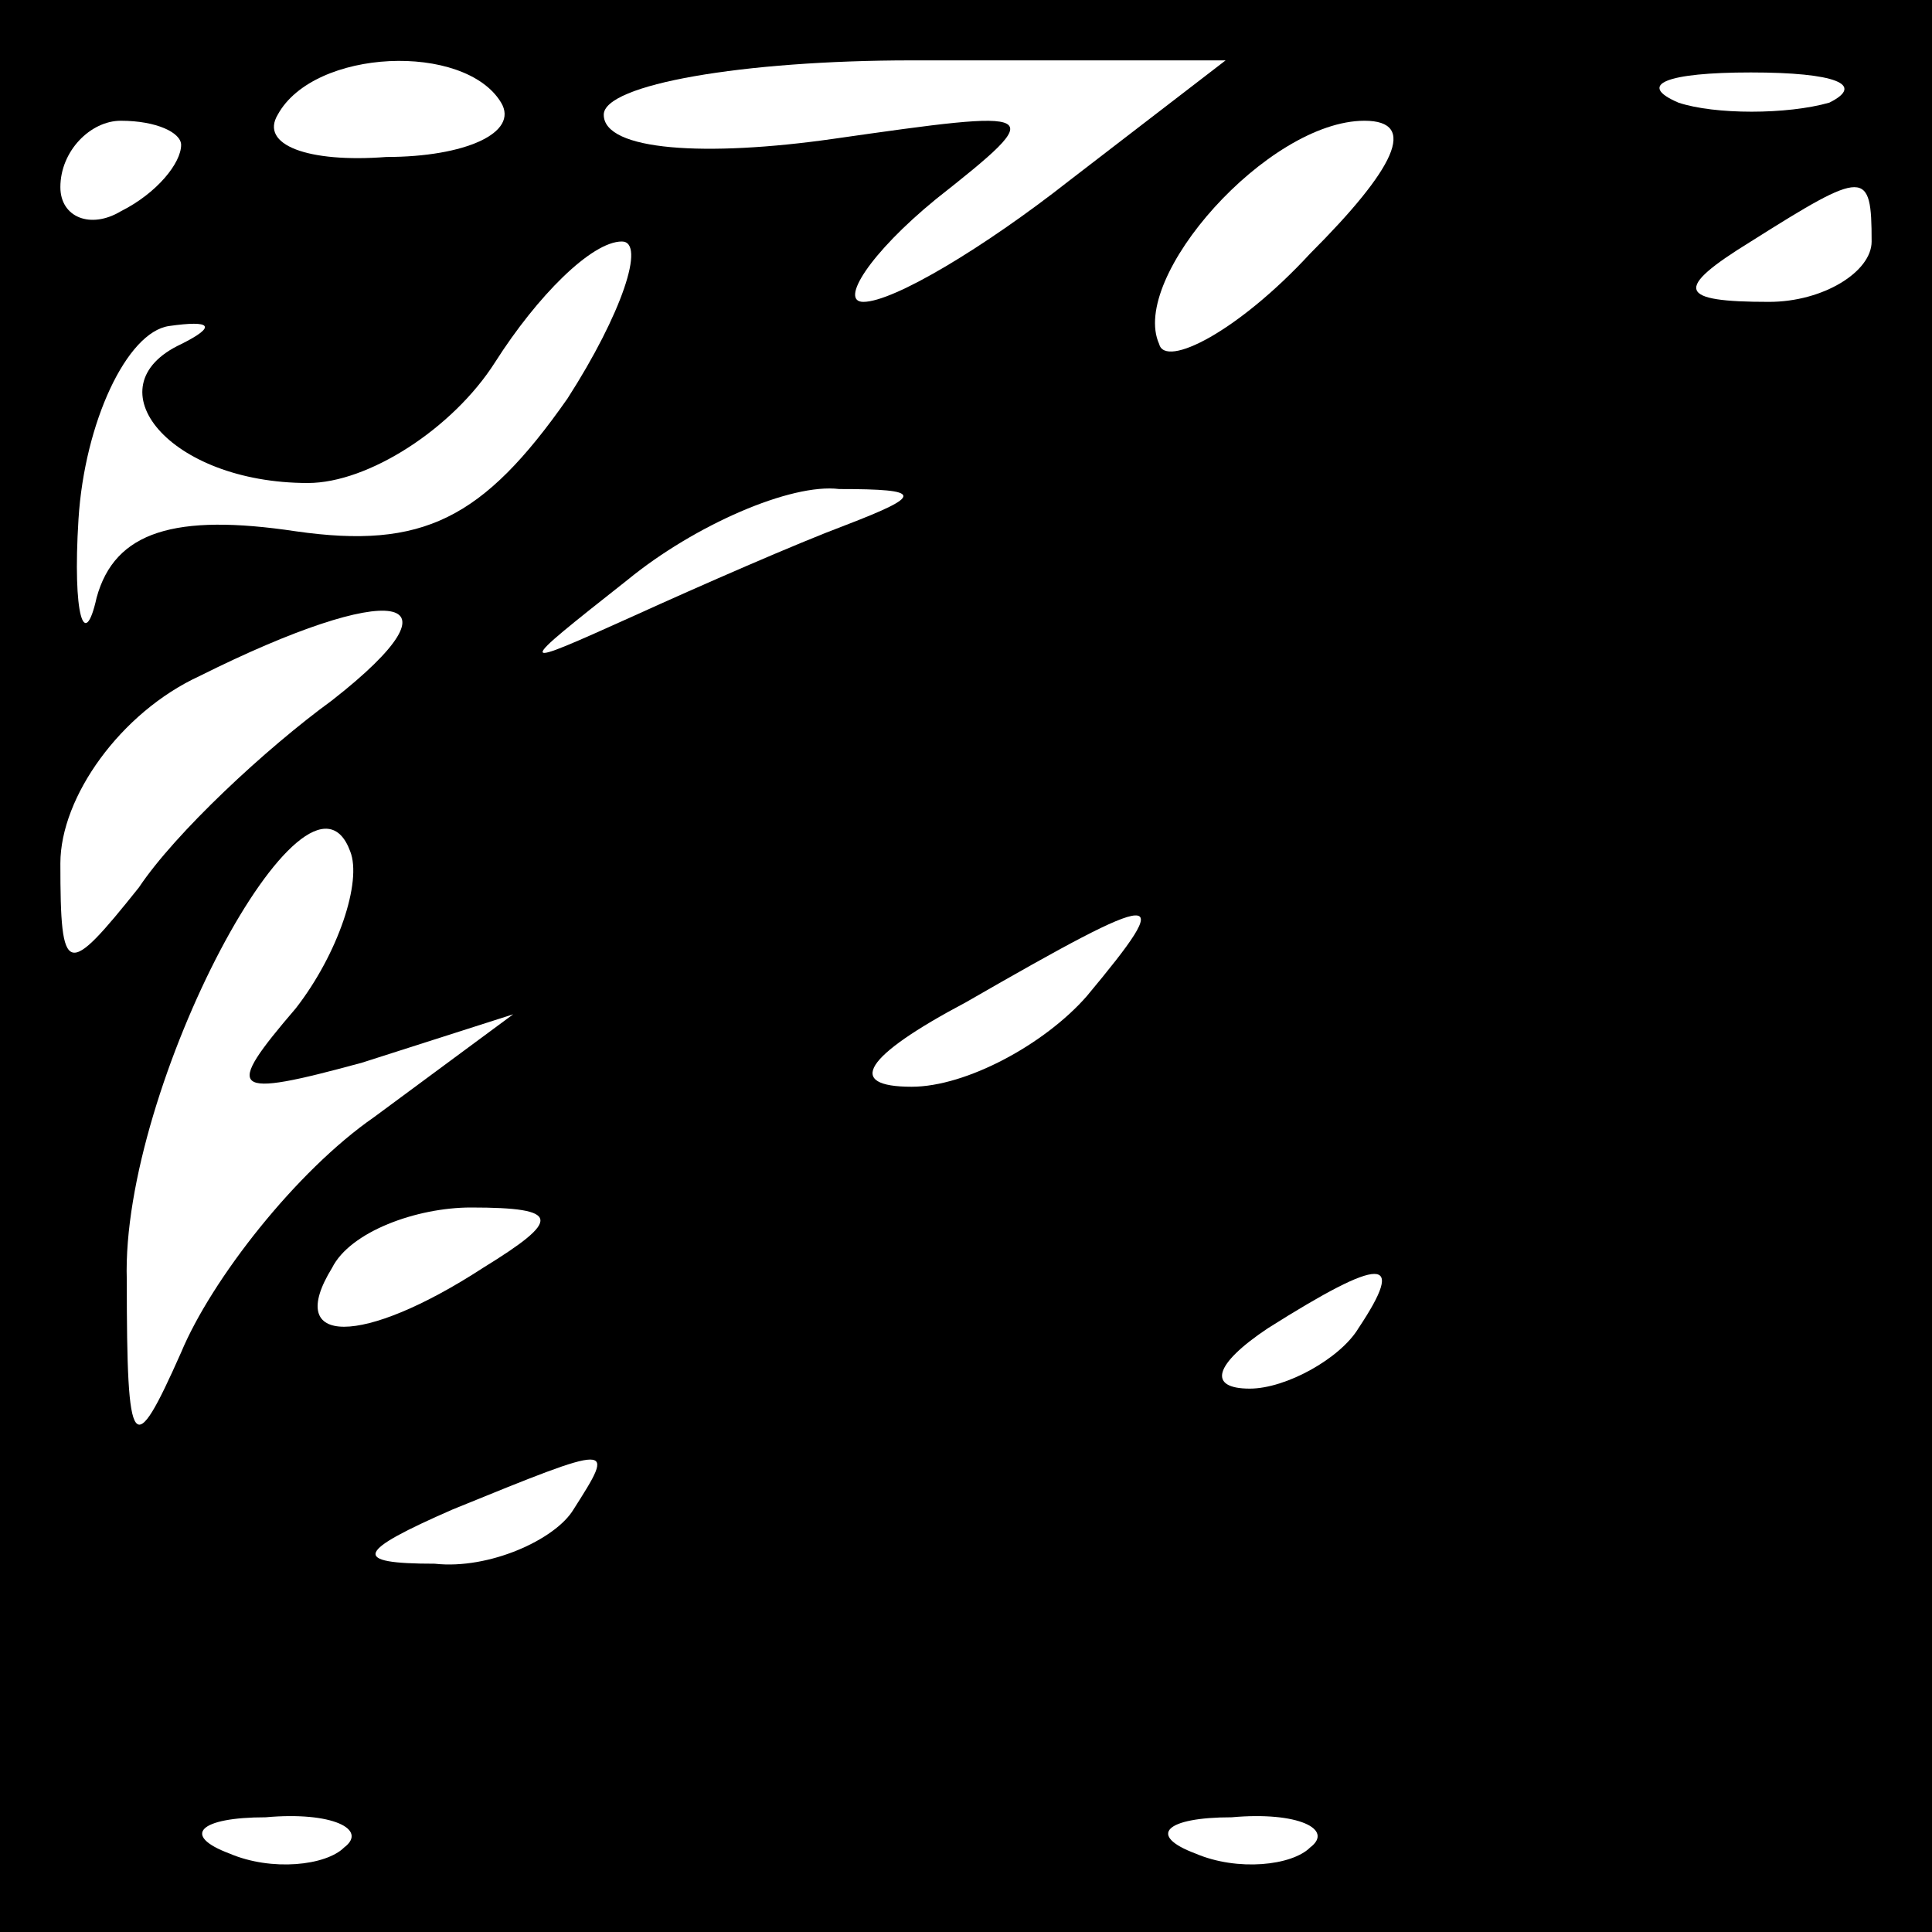 <?xml version="1.0" standalone="no"?>
<!DOCTYPE svg PUBLIC "-//W3C//DTD SVG 20010904//EN"
 "http://www.w3.org/TR/2001/REC-SVG-20010904/DTD/svg10.dtd">
<svg version="1.0" xmlns="http://www.w3.org/2000/svg"
 width="32pt" height="32pt" viewBox="0 0 32 32"
 preserveAspectRatio="xMidYMid meet">
<rect x="0" y="0" width="32" height="32" fill="#808080" stroke="none"/>
<g transform="translate(0,32) scale(0.1,-0.1)"
fill="#000000" stroke="none">
<path fill="#000000" stroke="none" d="M0 160 l0 -160 160 0 160 0 0 160 0
160 -160 0 -160 0 0 -160z"/>
<path fill="#ffffff" stroke="none" d="M83 303 c3 -5 -6 -9 -19 -9 -13 -1 -21
2 -18 7 6 11 31 12 37 2z"/>
<path fill="#ffffff" stroke="none" d="M177 290 c-14 -11 -29 -20 -34 -20 -4
0 1 8 12 17 19 15 18 15 -17 10 -21 -3 -38 -2 -38 4 0 5 23 9 51 9 l52 0 -26
-20z"/>
<path fill="#ffffff" stroke="none" d="M303 303 c-7 -2 -19 -2 -25 0 -7 3 -2
5 12 5 14 0 19 -2 13 -5z"/>
<path fill="#ffffff" stroke="none" d="M30 296 c0 -3 -4 -8 -10 -11 -5 -3 -10
-1 -10 4 0 6 5 11 10 11 6 0 10 -2 10 -4z"/>
<path fill="#ffffff" stroke="none" d="M217 278 c-12 -13 -24 -19 -25 -15 -5
11 18 37 34 37 9 0 5 -8 -9 -22z"/>
<path fill="#ffffff" stroke="none" d="M310 280 c0 -5 -8 -10 -17 -10 -15 0
-16 2 -3 10 19 12 20 12 20 0z"/>
<path fill="#ffffff" stroke="none" d="M94 254 c-14 -20 -24 -25 -45 -22 -20
3 -30 0 -33 -11 -2 -9 -4 -3 -3 13 1 16 8 31 15 32 7 1 8 0 2 -3 -15 -7 -2
-23 21 -23 10 0 24 9 31 20 7 11 16 20 21 20 4 0 0 -12 -9 -26z"/>
<path fill="#ffffff" stroke="none" d="M140 233 c-8 -3 -24 -10 -35 -15 -20
-9 -20 -9 -1 6 11 9 27 16 35 15 14 0 14 -1 1 -6z"/>
<path fill="#ffffff" stroke="none" d="M55 204 c-11 -8 -26 -22 -32 -31 -12
-15 -13 -15 -13 4 0 11 10 25 23 31 32 16 45 14 22 -4z"/>
<path fill="#ffffff" stroke="none" d="M49 153 c-12 -14 -11 -15 11 -9 l25 8
-23 -17 c-13 -9 -27 -27 -32 -39 -8 -18 -9 -17 -9 12 -1 32 30 90 37 71 2 -5
-2 -17 -9 -26z"/>
<path fill="#ffffff" stroke="none" d="M180 155 c-7 -8 -20 -15 -29 -15 -11 0
-8 5 9 14 33 19 35 19 20 1z"/>
<path fill="#ffffff" stroke="none" d="M80 110 c-20 -13 -33 -13 -25 0 3 6 14
10 23 10 15 0 15 -2 2 -10z"/>
<path fill="#ffffff" stroke="none" d="M225 100 c-3 -5 -12 -10 -18 -10 -7 0
-6 4 3 10 19 12 23 12 15 0z"/>
<path fill="#ffffff" stroke="none" d="M95 70 c-3 -5 -14 -10 -23 -9 -14 0
-13 2 3 9 27 11 27 11 20 0z"/>
<path fill="#ffffff" stroke="none" d="M57 14 c-3 -3 -12 -4 -19 -1 -8 3 -5 6
6 6 11 1 17 -2 13 -5z"/>
<path fill="#ffffff" stroke="none" d="M217 14 c-3 -3 -12 -4 -19 -1 -8 3 -5
6 6 6 11 1 17 -2 13 -5z"/>
</g>
</svg>

